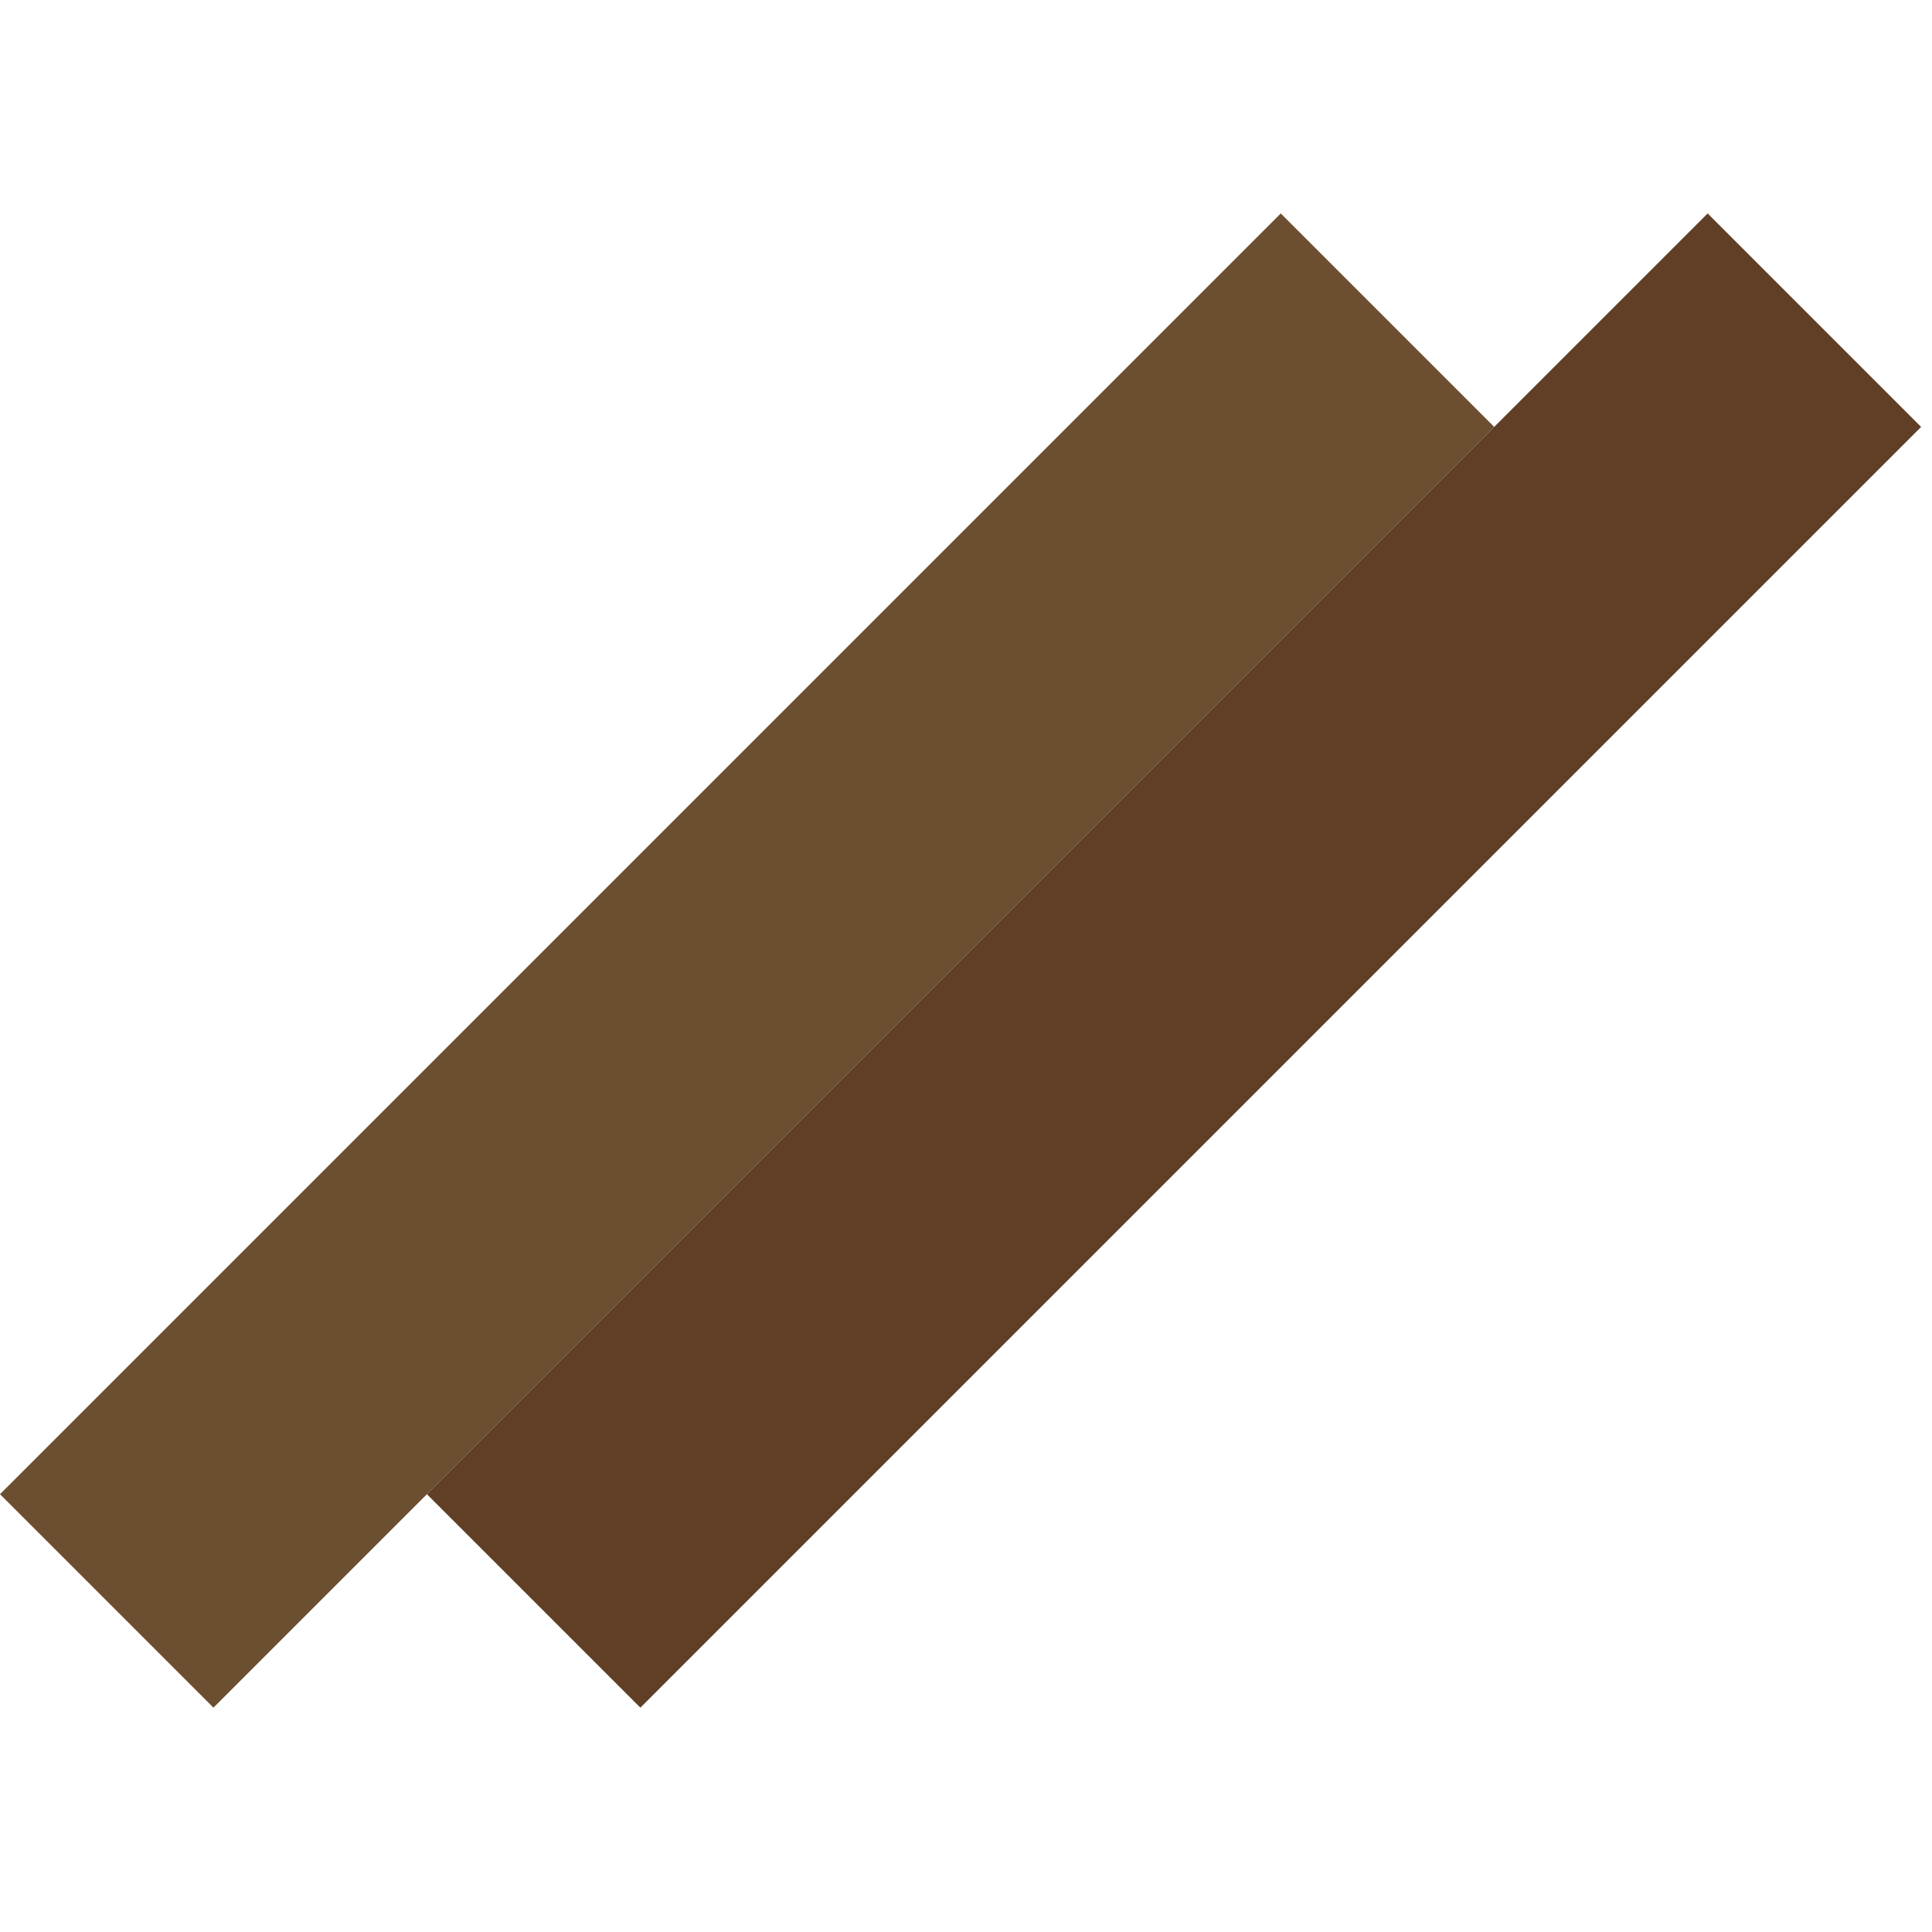 <svg width="128" height="128" viewBox="0 0 128 128" fill="none" xmlns="http://www.w3.org/2000/svg">
<rect y="98.995" width="120" height="20" transform="rotate(-45 0 98.995)" fill="#6C4E31"/>
<rect x="28.284" y="98.995" width="120" height="20" transform="rotate(-45 28.284 98.995)" fill="#603F26"/>
</svg>

